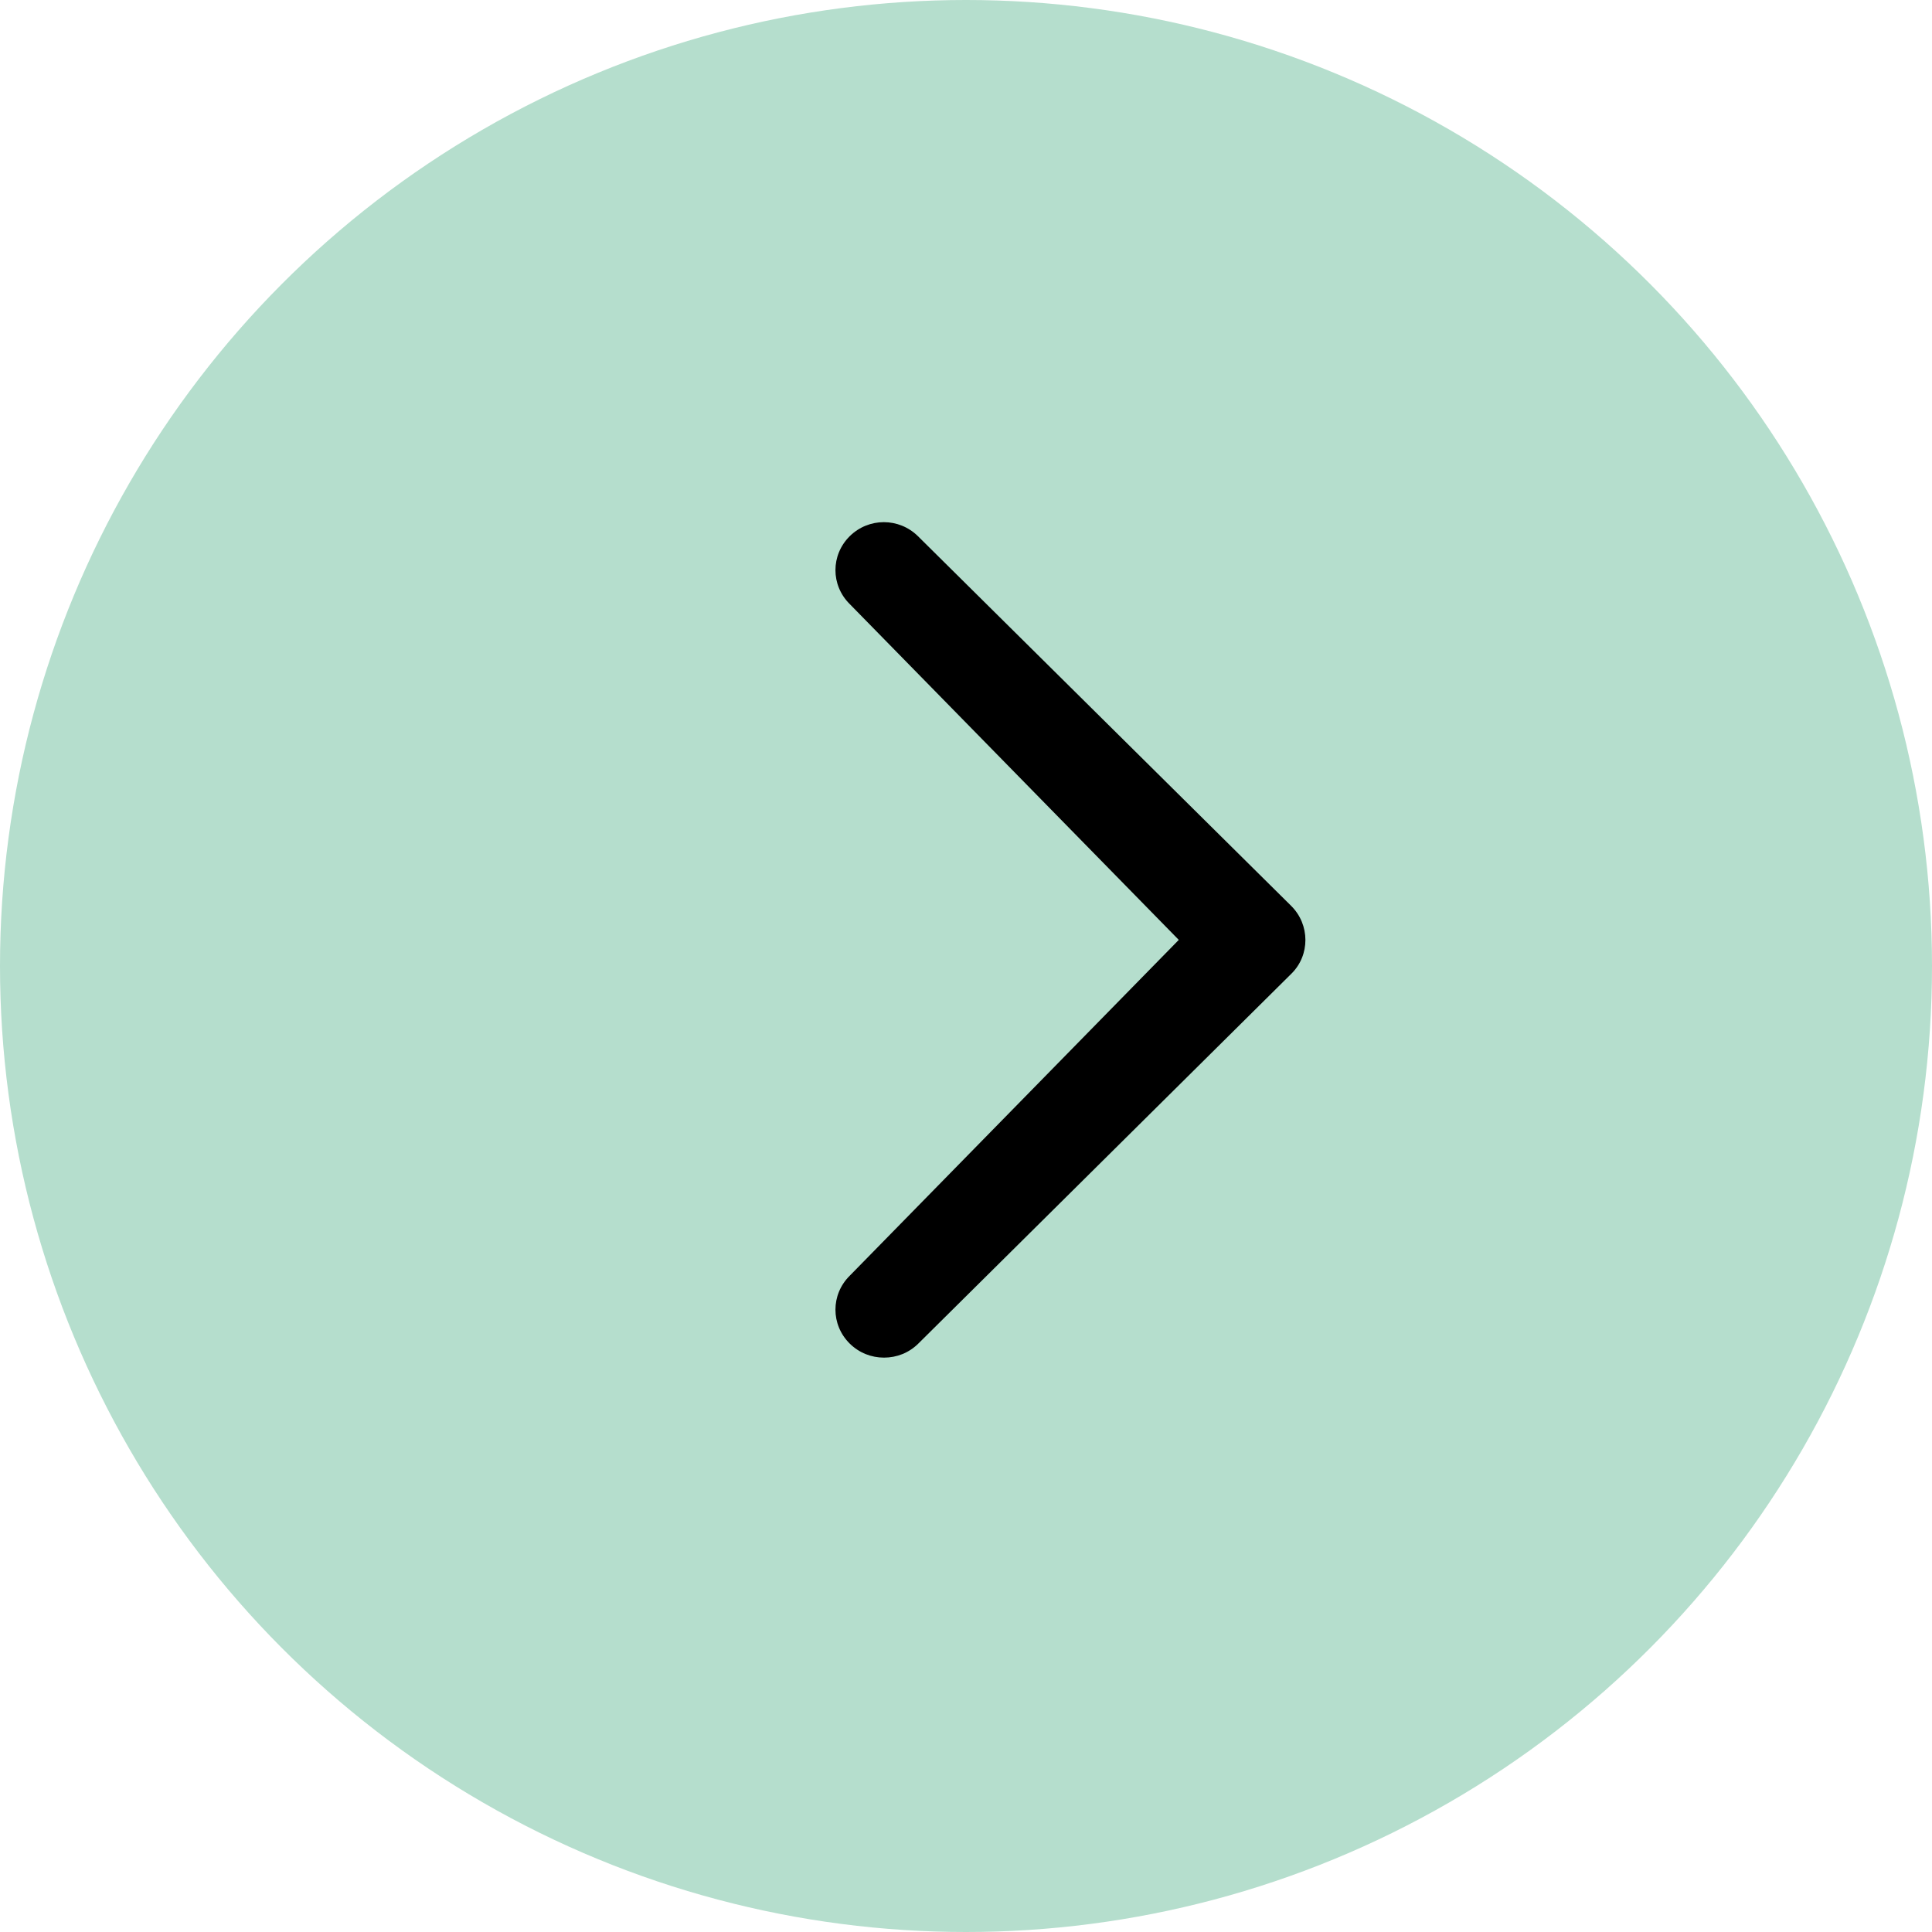 <?xml version="1.0" encoding="UTF-8"?>
<svg width="37px" height="37px" viewBox="0 0 37 37" version="1.1" xmlns="http://www.w3.org/2000/svg" xmlns:xlink="http://www.w3.org/1999/xlink">
    <!-- Generator: Sketch 50.2 (55047) - http://www.bohemiancoding.com/sketch -->
    <title>right</title>
    <desc>Created with Sketch.</desc>
    <defs></defs>
    <g id="Page-1" stroke="none" stroke-width="1" fill="none" fill-rule="evenodd">
        <g id="Seed-Desktop-v1" transform="translate(-965, -1443)">
            <g id="MAINTENANCE" transform="translate(76, 854)">
                <g id="Carousel" transform="translate(179, 475)">
                    <g id="right" transform="translate(728.5, 132.5) scale(-1, 1) translate(-728.5, -132.5) translate(710, 114)">
                        <circle id="Oval-3" fill="#B5DECD" cx="18.5" cy="18.5" r="18.5"></circle>
                        <g id="transfer" transform="translate(16.5, 18) scale(-1, 1) translate(-16.5, -18) translate(12, 10)" fill="#000000" fill-rule="nonzero">
                            <path d="M8.727,7.348 L1.581,0.27 C1.218,-0.09 0.635,-0.09 0.272,0.27 C-0.091,0.63 -0.091,1.207 0.272,1.567 L6.575,8 L0.272,14.433 C-0.091,14.793 -0.091,15.37 0.272,15.73 C0.454,15.91 0.688,16 0.93,16 C1.172,16 1.407,15.91 1.588,15.73 L8.734,8.645 C9.09,8.292 9.09,7.708 8.727,7.348 Z" id="Shape"></path>
                        </g>
                    </g>
                </g>
            </g>
        </g>
    </g>
</svg>